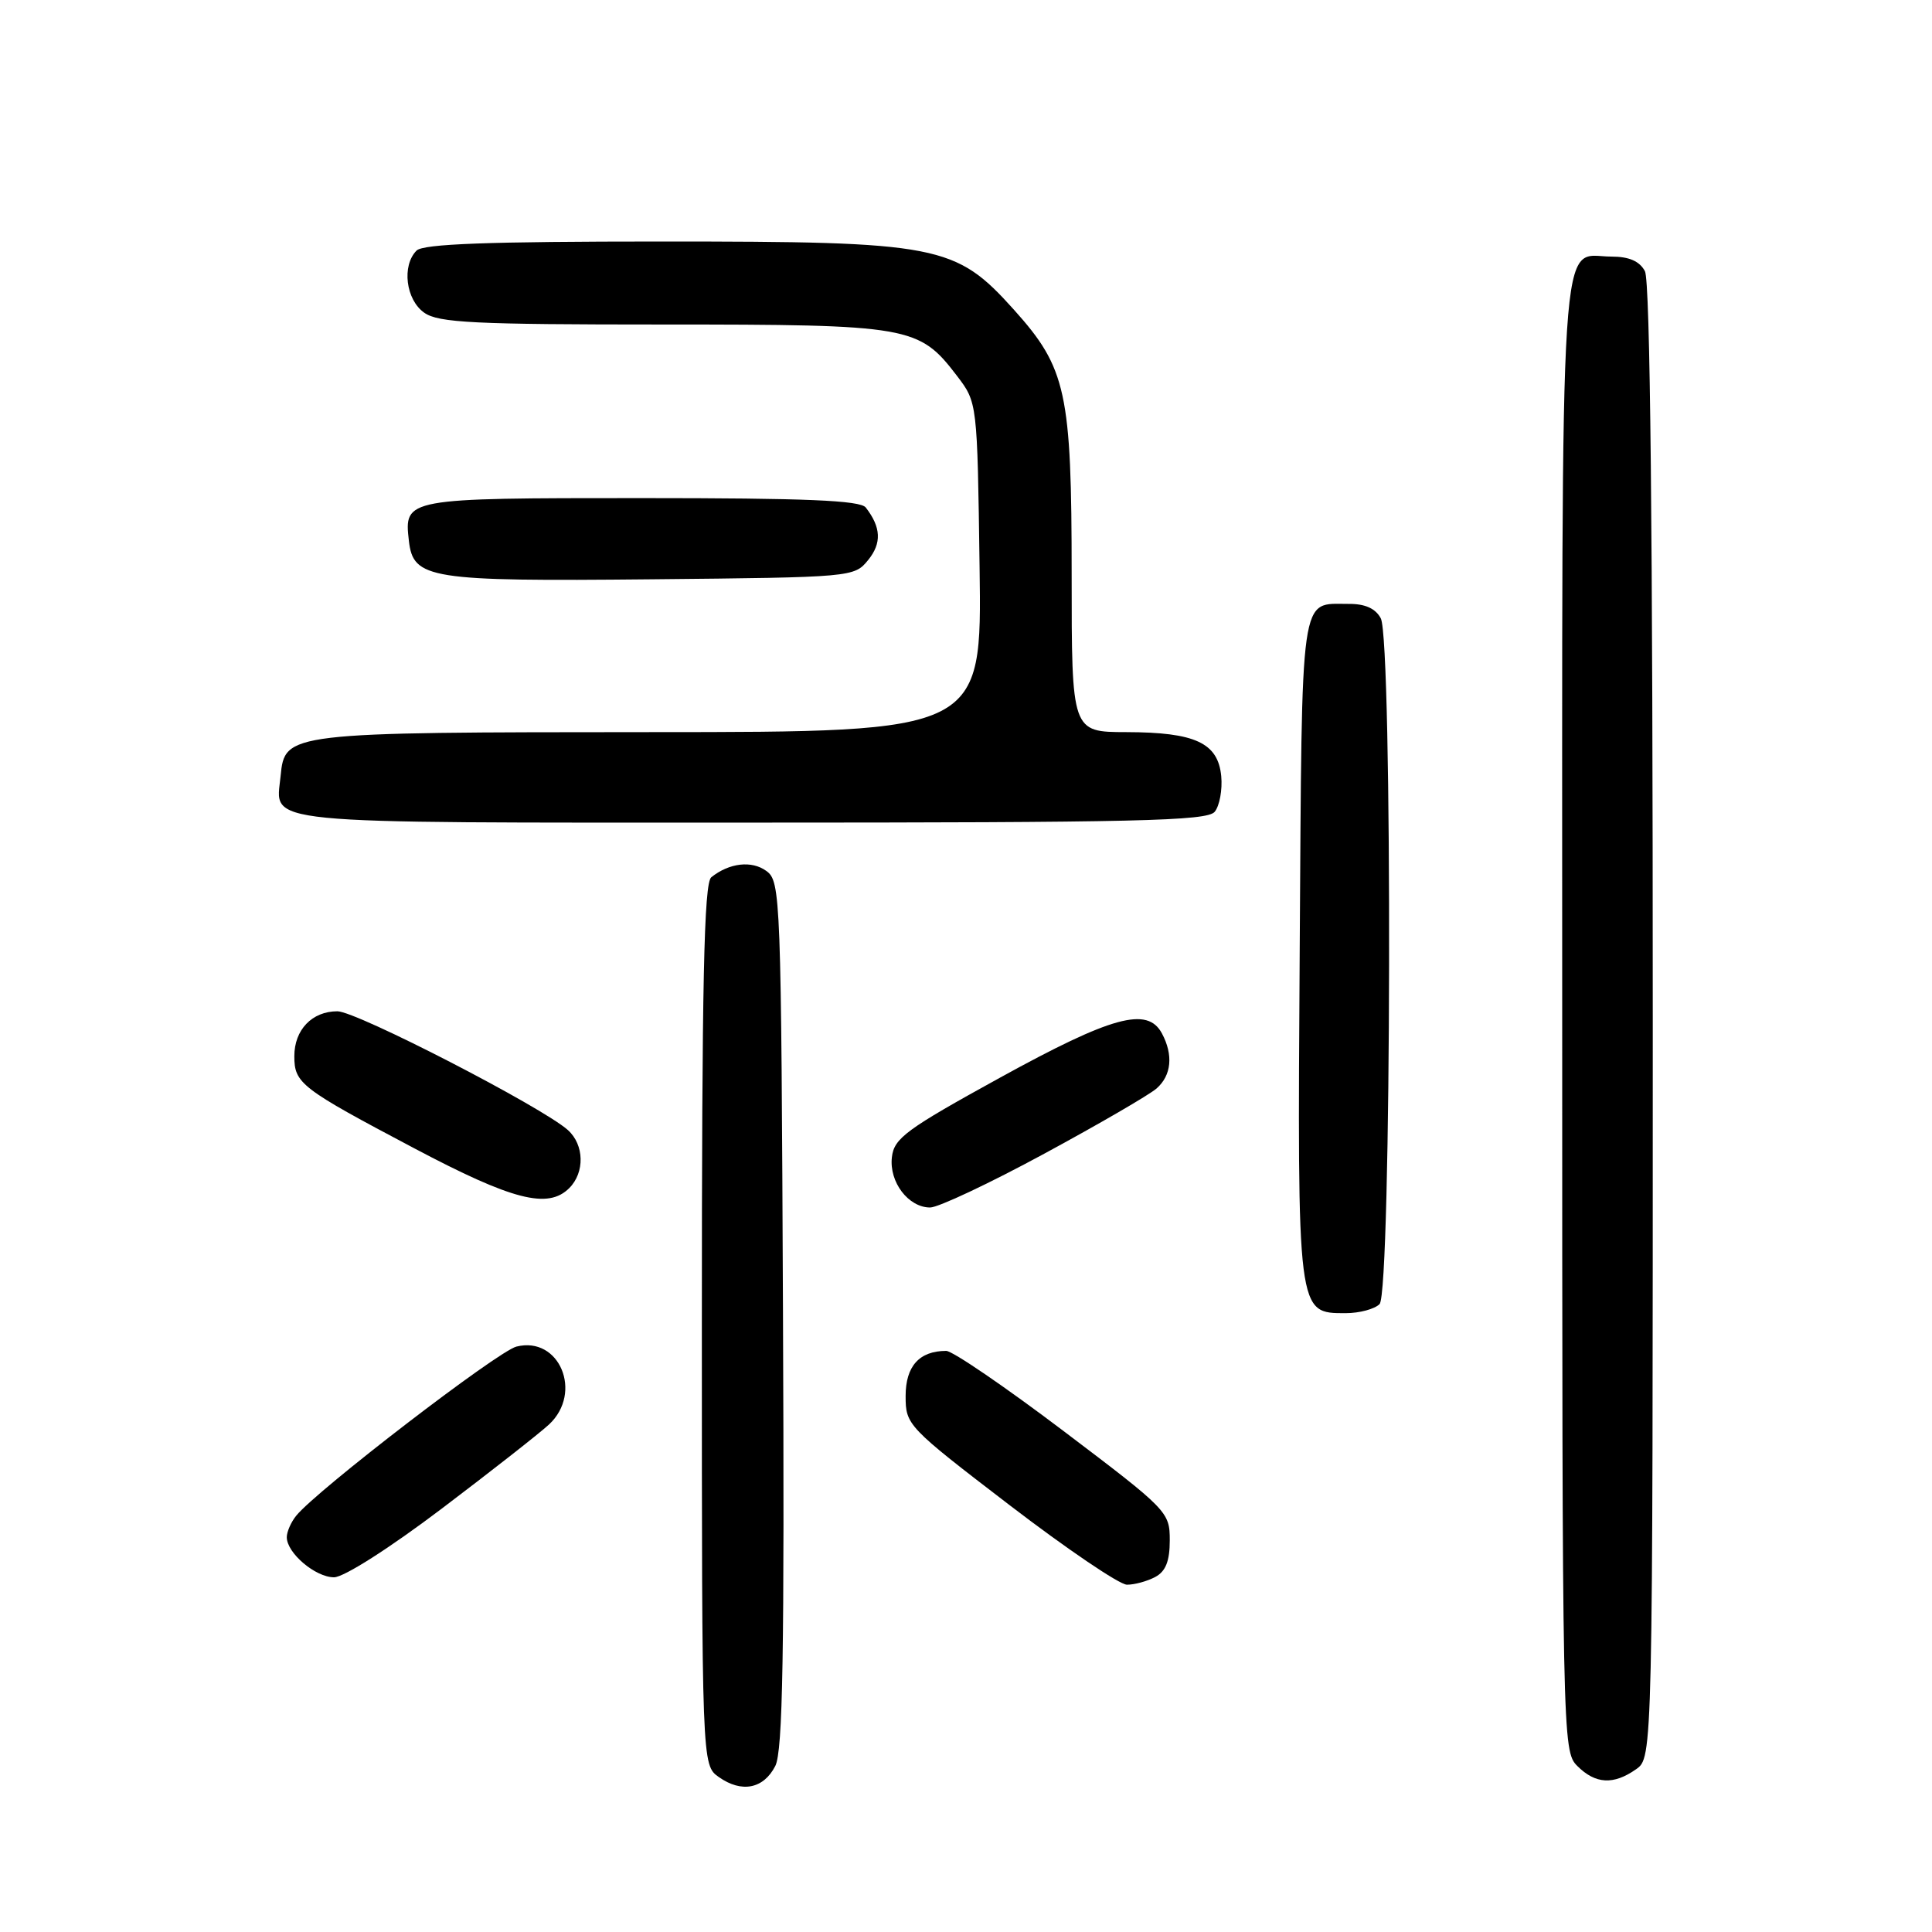 <?xml version="1.0" encoding="UTF-8" standalone="no"?>
<!DOCTYPE svg PUBLIC "-//W3C//DTD SVG 1.1//EN" "http://www.w3.org/Graphics/SVG/1.1/DTD/svg11.dtd" >
<svg xmlns="http://www.w3.org/2000/svg" xmlns:xlink="http://www.w3.org/1999/xlink" version="1.1" viewBox="0 0 256 256">
 <g >
 <path fill="currentColor"
d=" M 102.73 234.00 C 103.73 232.04 103.95 219.12 103.75 174.17 C 103.51 118.66 103.44 116.79 101.55 115.41 C 99.61 113.99 96.64 114.33 94.25 116.24 C 93.28 117.02 93.00 130.11 93.00 175.57 C 93.00 233.89 93.00 233.89 95.25 235.47 C 98.28 237.61 101.18 237.03 102.73 234.00 Z  M 216.78 234.44 C 219.00 232.89 219.00 232.89 219.00 135.38 C 219.00 70.07 218.66 37.23 217.96 35.93 C 217.25 34.61 215.87 34.00 213.54 34.00 C 206.52 34.00 207.00 26.55 207.00 134.57 C 207.00 230.67 207.03 232.03 209.00 234.00 C 211.40 236.40 213.79 236.54 216.78 234.44 Z  M 153.07 208.96 C 154.46 208.22 155.00 206.86 155.00 204.10 C 155.00 200.34 154.72 200.06 140.94 189.63 C 133.21 183.78 126.21 179.00 125.38 179.00 C 121.82 179.00 120.00 181.02 120.00 184.98 C 120.00 188.82 120.23 189.06 133.75 199.42 C 141.31 205.21 148.32 209.97 149.32 209.98 C 150.31 209.99 152.00 209.53 153.07 208.96 Z  M 58.51 199.92 C 65.10 194.93 71.51 189.90 72.75 188.75 C 77.28 184.53 74.13 177.00 68.43 178.43 C 65.96 179.05 41.99 197.45 39.25 200.84 C 38.56 201.69 38.00 202.97 38.00 203.69 C 38.00 205.78 41.79 209.00 44.26 209.00 C 45.56 209.00 51.61 205.14 58.51 199.92 Z  M 182.80 172.80 C 184.38 171.22 184.53 84.87 182.96 81.93 C 182.27 80.63 180.88 80.00 178.71 80.02 C 172.18 80.05 172.53 77.59 172.22 125.59 C 171.91 174.38 171.86 174.00 178.32 174.00 C 180.13 174.00 182.14 173.46 182.80 172.80 Z  M 138.35 152.88 C 145.58 148.97 152.29 145.07 153.25 144.23 C 155.23 142.49 155.49 139.79 153.96 136.93 C 152.04 133.35 147.35 134.63 132.50 142.80 C 120.07 149.64 118.46 150.82 118.18 153.34 C 117.80 156.63 120.37 160.00 123.25 160.00 C 124.32 160.00 131.12 156.80 138.35 152.88 Z  M 75.43 157.43 C 77.51 155.35 77.42 151.69 75.25 149.74 C 71.83 146.68 47.24 134.00 44.71 134.00 C 41.35 134.00 39.00 136.45 39.00 139.95 C 39.00 143.56 39.84 144.20 54.90 152.16 C 67.91 159.04 72.61 160.25 75.43 157.43 Z  M 160.95 107.57 C 161.60 106.78 161.99 104.65 161.82 102.84 C 161.39 98.43 158.37 97.03 149.25 97.01 C 142.00 97.00 142.00 97.00 142.00 76.18 C 142.00 51.99 141.30 48.78 134.37 41.06 C 126.59 32.41 124.48 32.00 87.66 32.00 C 64.68 32.00 56.08 32.32 55.20 33.20 C 53.21 35.19 53.77 39.73 56.22 41.44 C 58.11 42.77 62.85 43.00 87.82 43.00 C 120.62 43.00 121.76 43.20 126.81 49.81 C 129.50 53.34 129.50 53.34 129.80 75.17 C 130.11 97.00 130.11 97.00 86.30 97.01 C 37.92 97.03 37.74 97.05 37.18 102.84 C 36.55 109.33 33.21 109.00 99.50 109.00 C 150.62 109.00 159.94 108.78 160.95 107.57 Z  M 115.04 74.20 C 116.85 71.97 116.75 69.87 114.72 67.25 C 113.99 66.30 106.82 66.00 85.00 66.00 C 53.65 66.00 53.53 66.02 54.18 71.67 C 54.76 76.71 56.85 77.05 86.34 76.76 C 112.99 76.50 113.19 76.48 115.04 74.20 Z "/>
</g>
</svg>